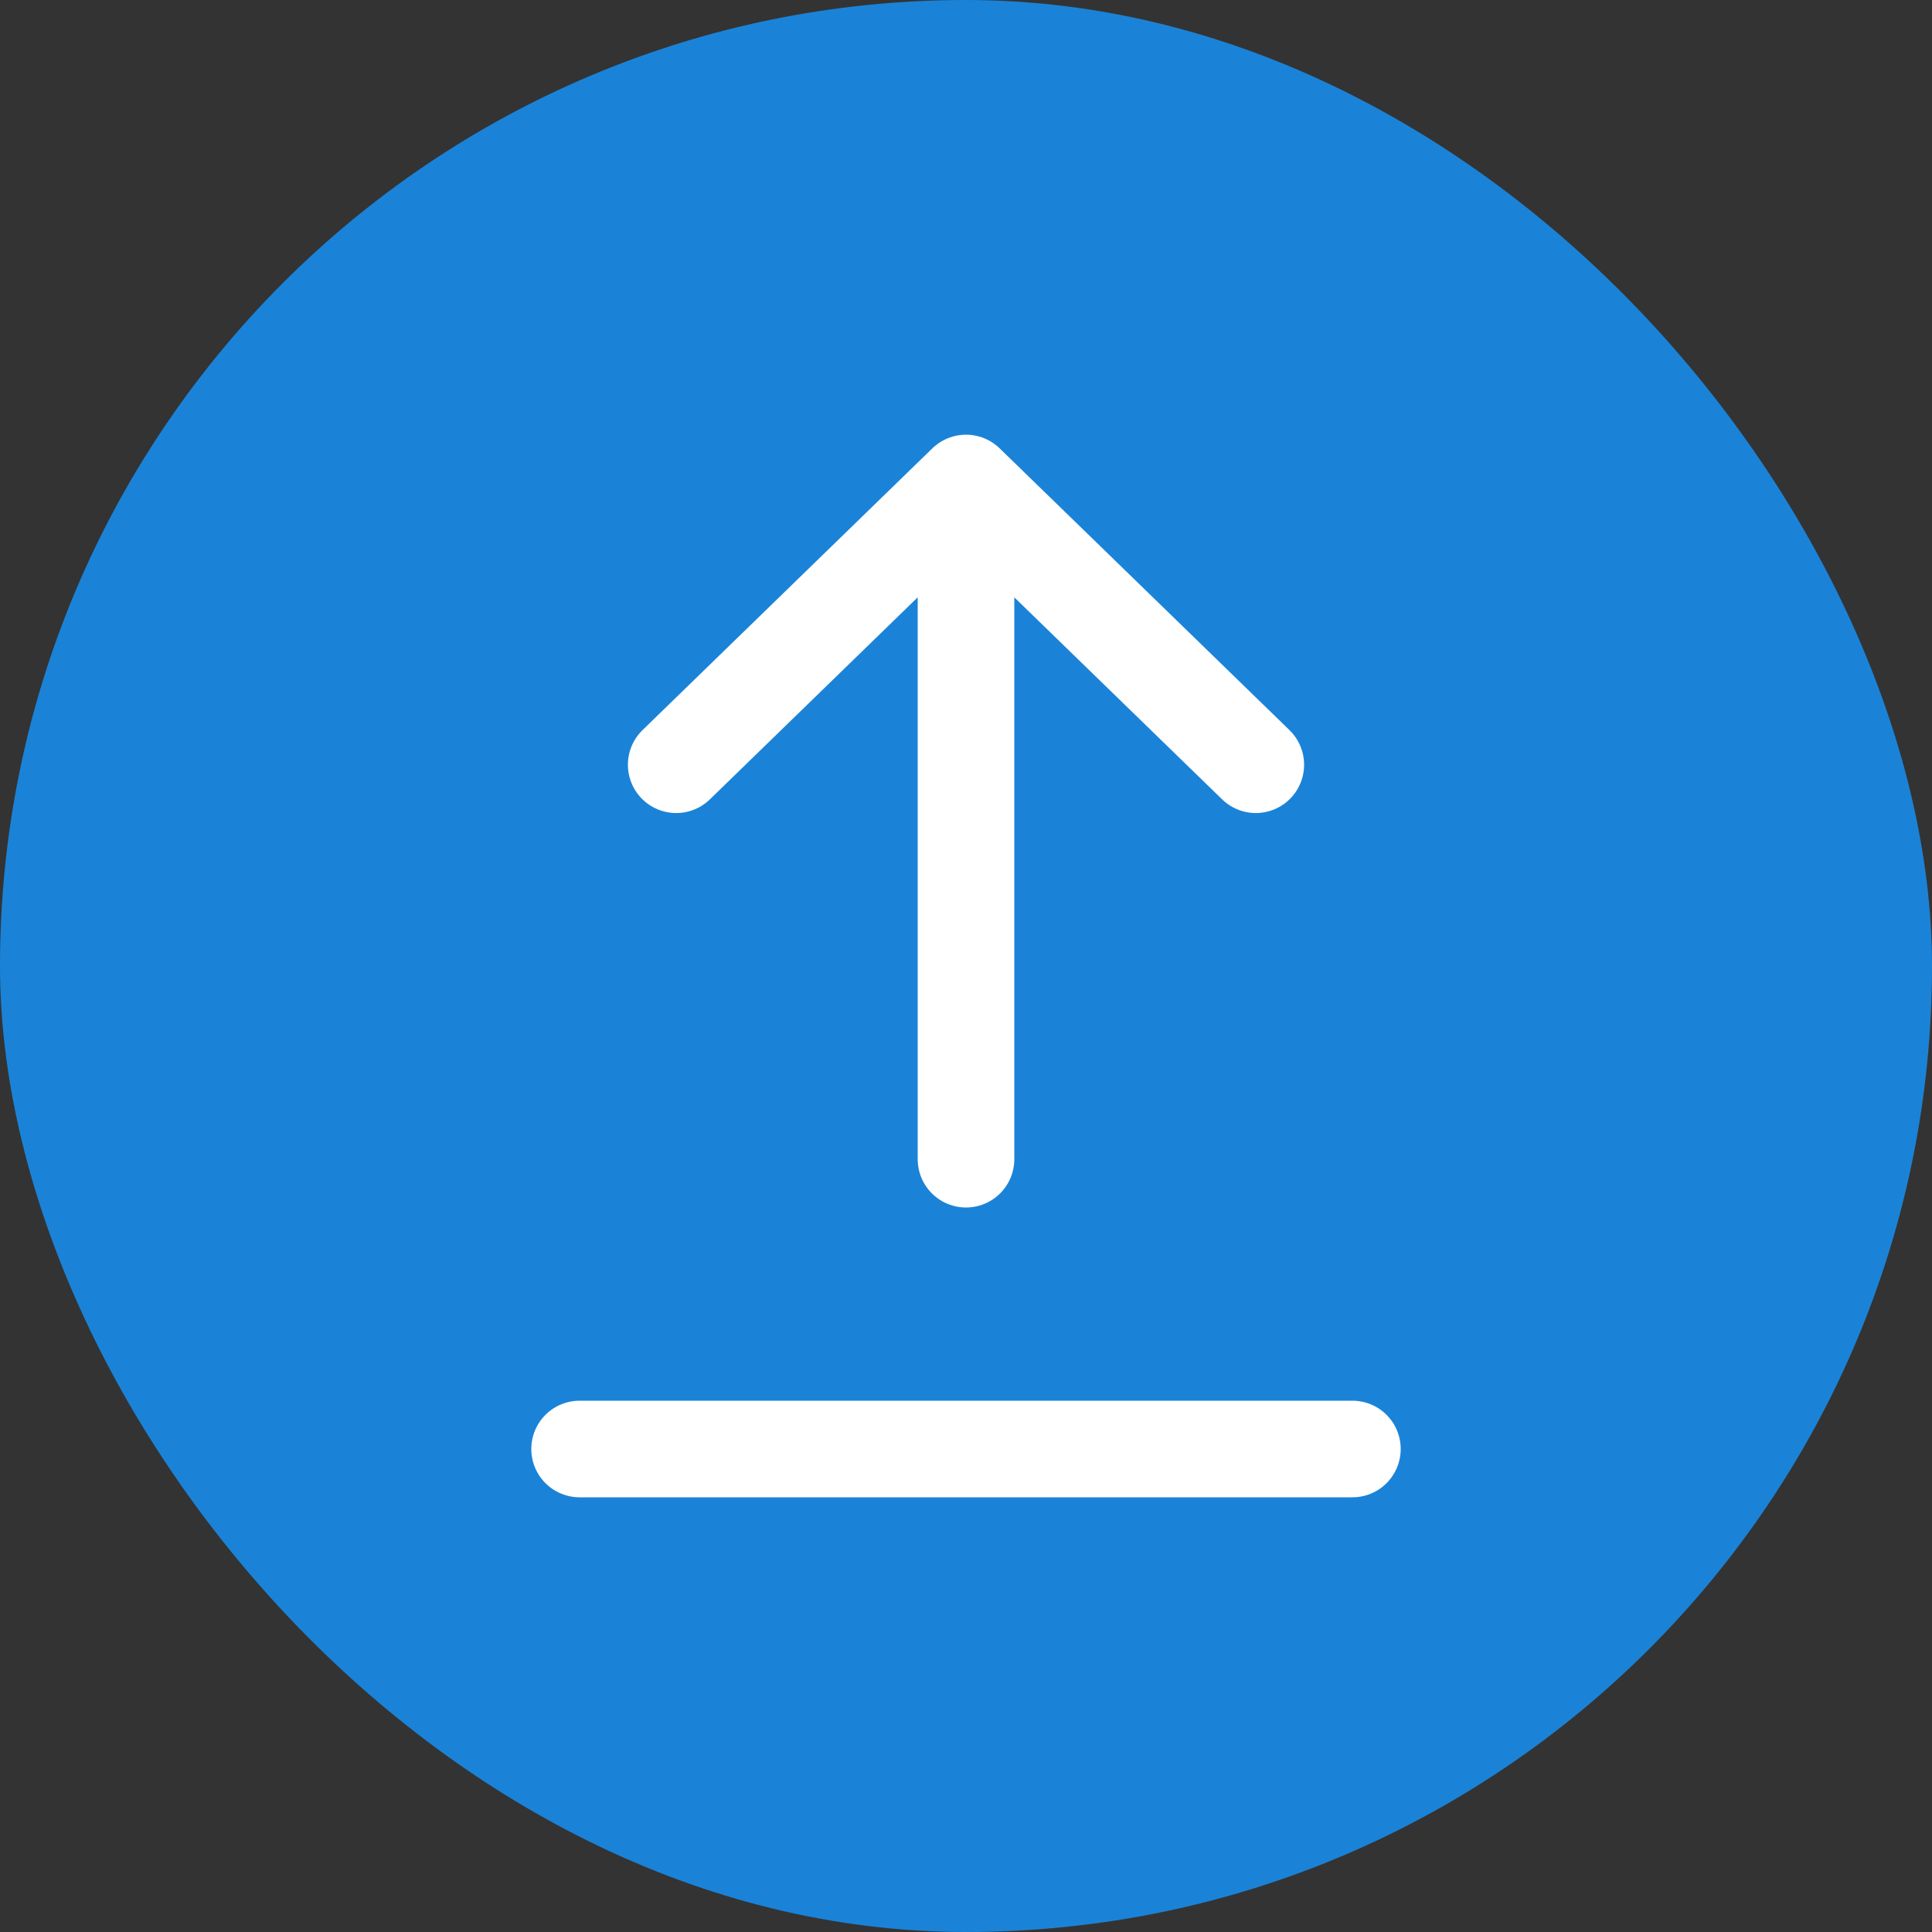 <svg width="40" height="40" viewBox="0 0 40 40" fill="none" xmlns="http://www.w3.org/2000/svg">
<rect x="0" y="0" width="40" height="40" fill="#333333" stroke="none"/>
<rect width="40" height="40" rx="20" fill="#1A83D8"/>
<path d="M14 15.833L20 10M20 10L26 15.833M20 10V24" stroke="white" stroke-width="2" stroke-linecap="round" stroke-linejoin="round"/>
<path d="M12 30H28" stroke="white" stroke-width="2" stroke-linecap="round"/>
</svg>
